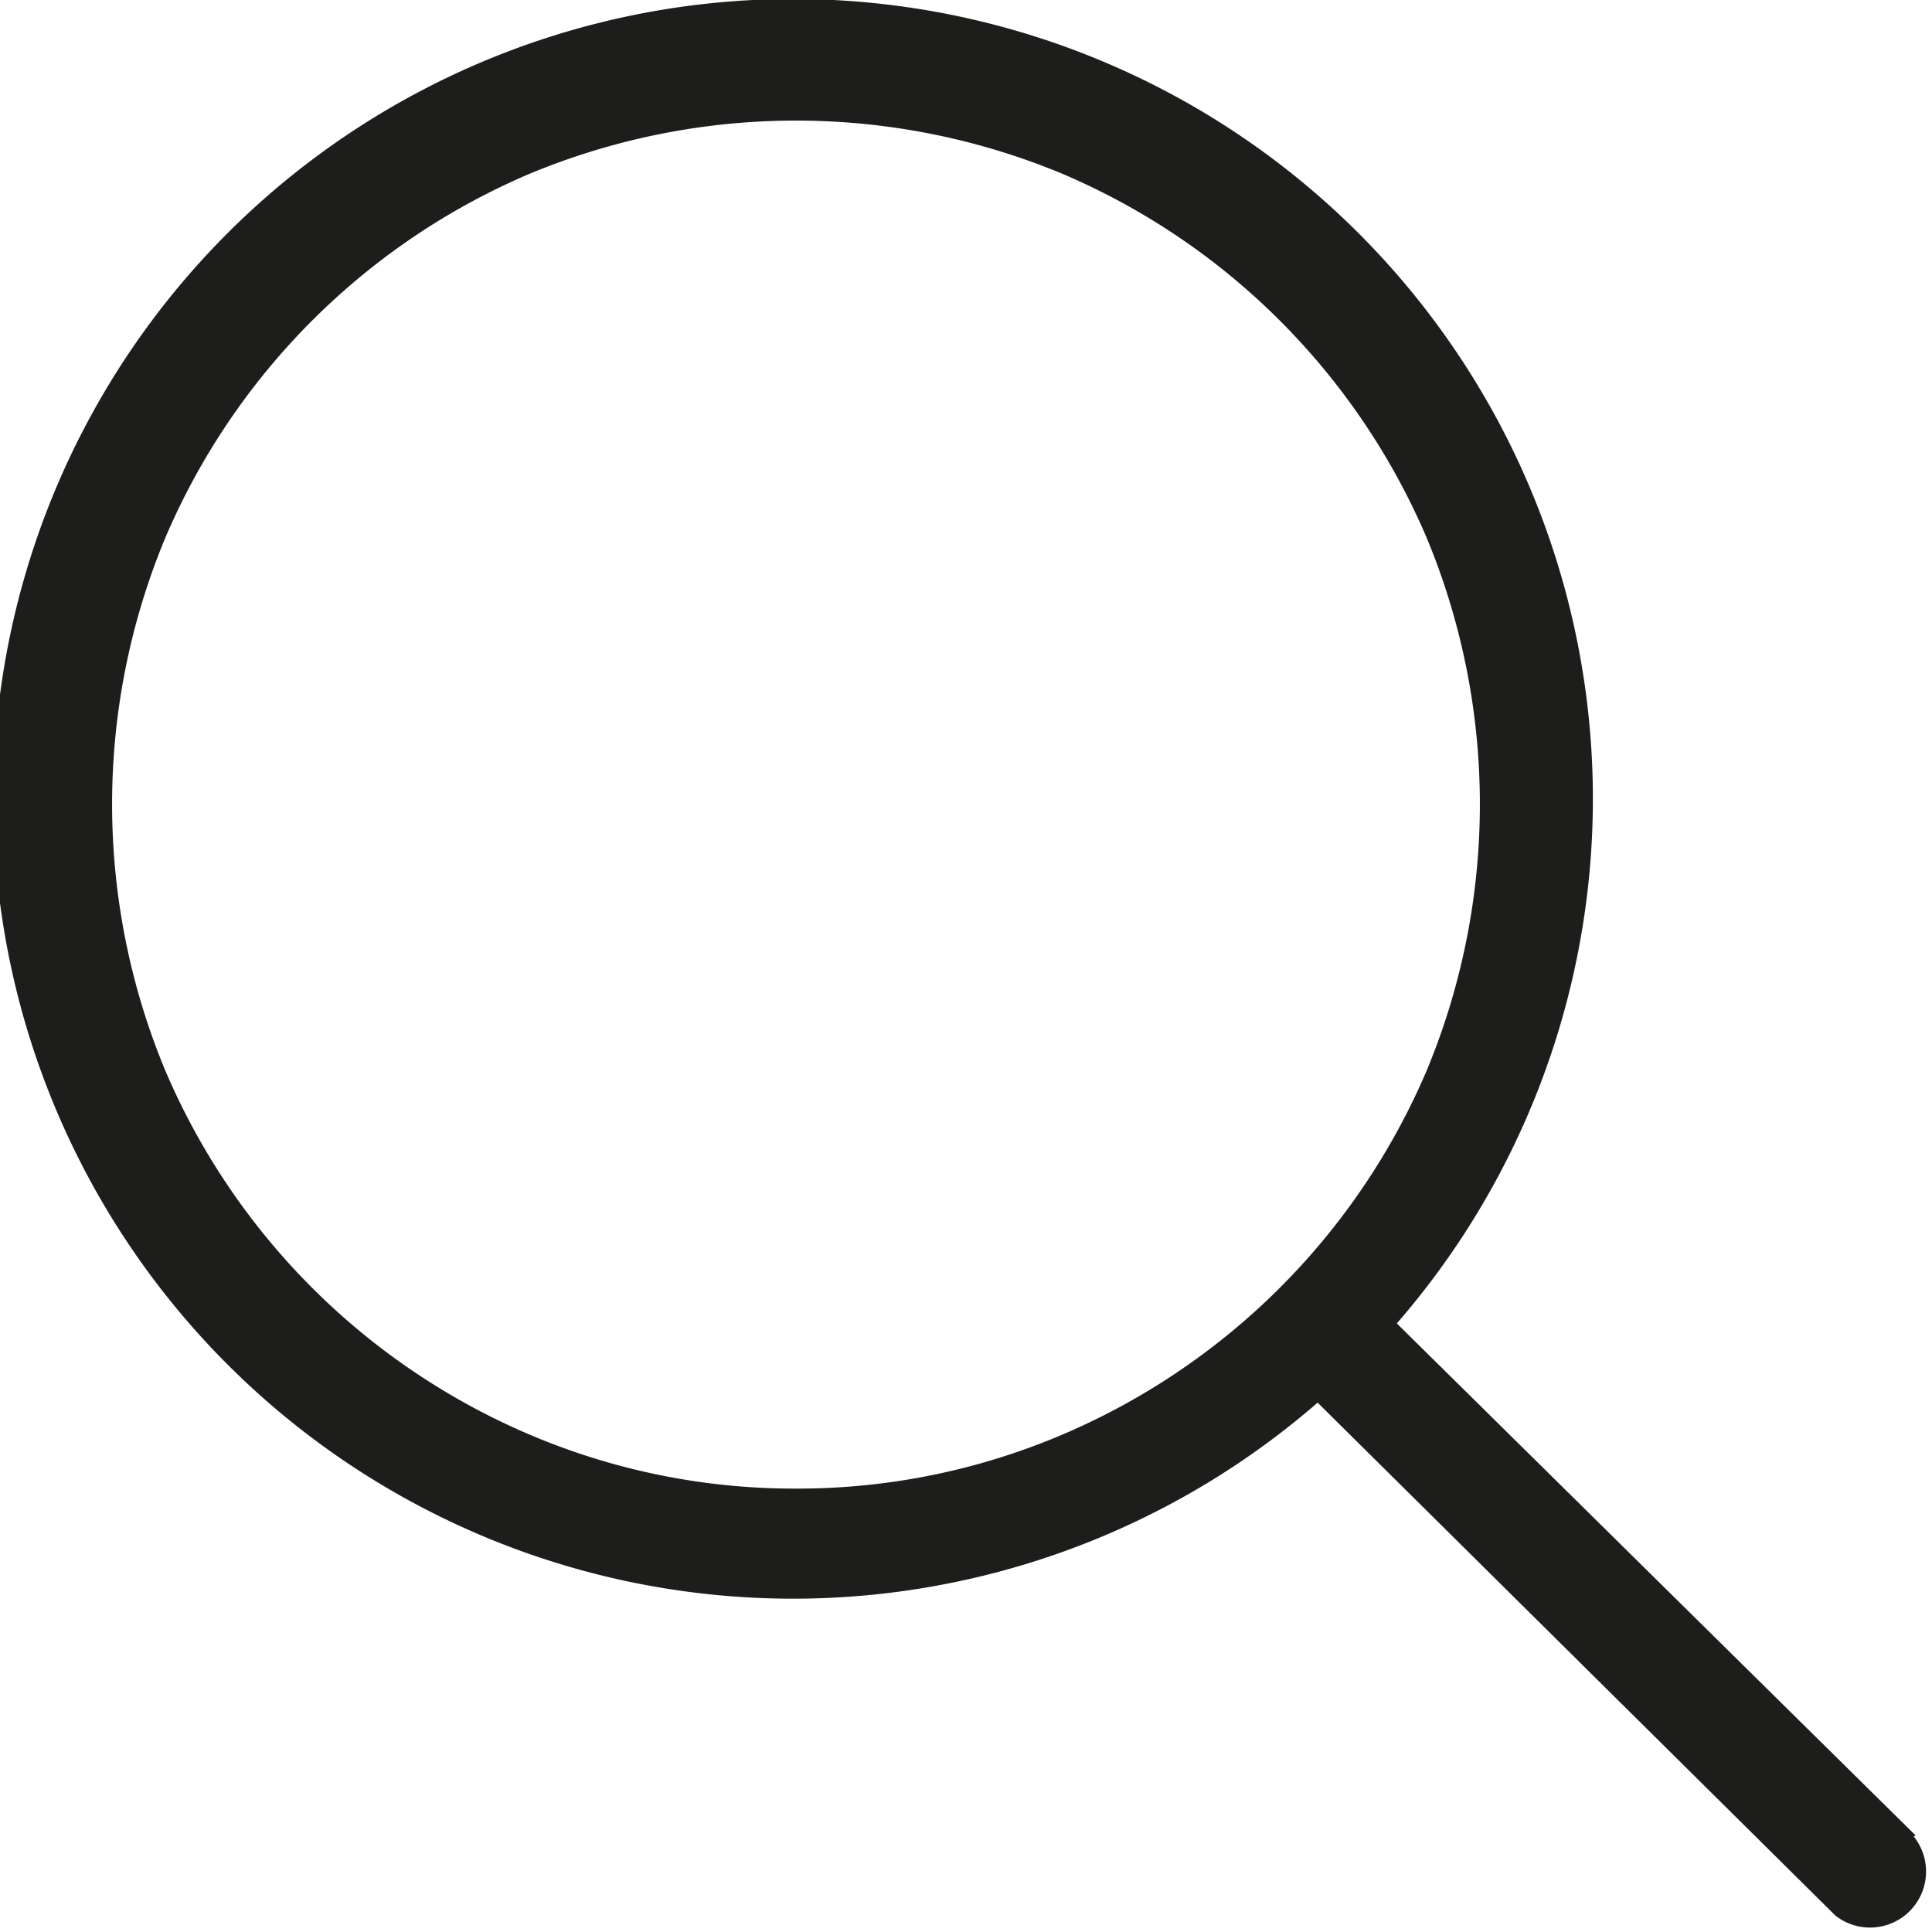 <svg id="SEARCH_BL" xmlns="http://www.w3.org/2000/svg" viewBox="0 0 20 20"><defs><style>.cls-1{fill:#1d1d1b;}</style></defs><title>search</title><path class="cls-1" d="M19.83,19l-5.37-5.3a8.28,8.28,0,1,0-.82.82L19,19.83a.58.58,0,0,0,.81-.82ZM8.24,15.41a7,7,0,0,1-2.76-.56,7.14,7.14,0,0,1-3.77-3.77,7.18,7.18,0,0,1,0-5.51A7.14,7.14,0,0,1,5.48,1.8,7.18,7.18,0,0,1,11,1.8a7.14,7.14,0,0,1,3.77,3.77,7.18,7.18,0,0,1,0,5.51A7.14,7.14,0,0,1,11,14.85,7,7,0,0,1,8.24,15.41Z"/></svg>